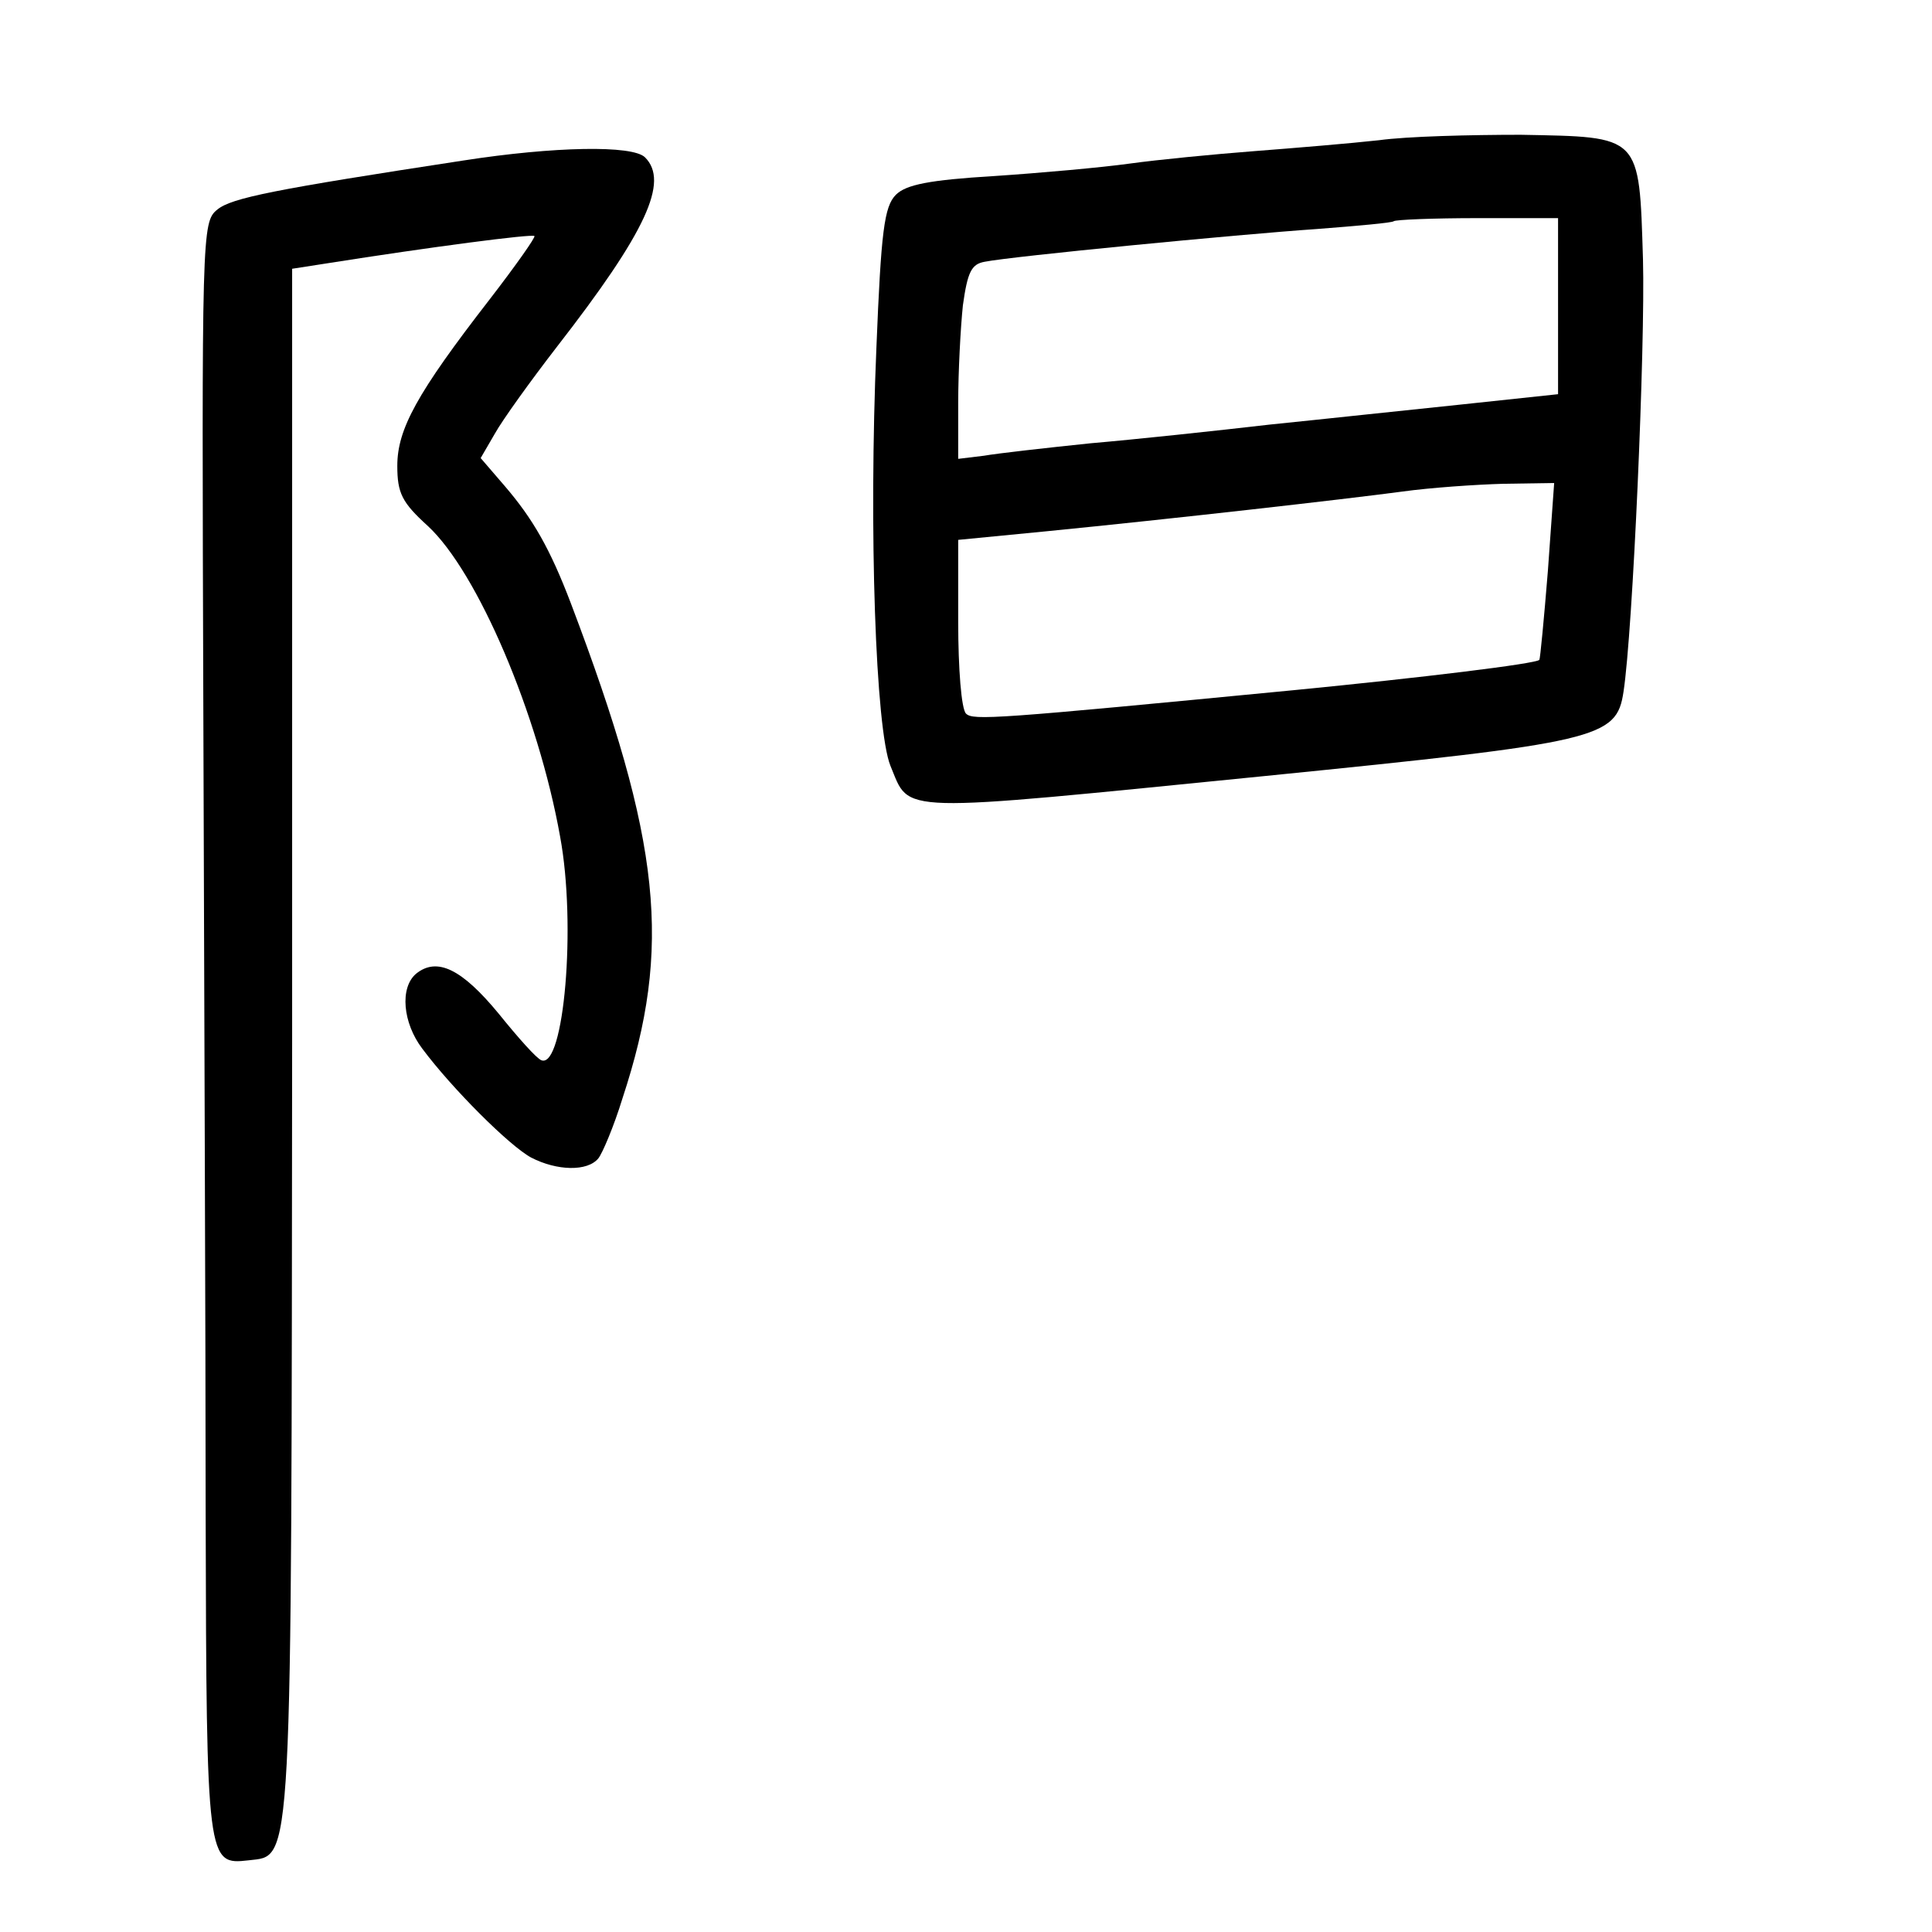 <?xml version="1.0" standalone="no"?>
<!DOCTYPE svg PUBLIC "-//W3C//DTD SVG 20010904//EN"
 "http://www.w3.org/TR/2001/REC-SVG-20010904/DTD/svg10.dtd">
<svg version="1.0" xmlns="http://www.w3.org/2000/svg"
 width="248pt" height="248pt" viewBox="0 0 248 248"
 preserveAspectRatio="xMidYMid meet">
<g transform="translate(0,248) scale(0.1,-0.1)"
fill="#000000" stroke="none">
<path d="M1770 2300 c-36 -4 -108 -10 -160 -14 -52 -4 -124 -11 -160 -16 -36
-5 -114 -12 -174 -16 -83 -5 -113 -11 -126 -24 -15 -15 -19 -47 -25 -196 -10
-235 -1 -490 18 -537 26 -62 0 -61 482 -13 428 43 450 48 459 108 12 78 28
444 25 555 -5 161 -2 157 -157 160 -64 0 -146 -2 -182 -7z m230 -213 l0 -113
-122 -13 c-68 -7 -179 -19 -248 -26 -69 -8 -172 -19 -230 -24 -58 -6 -120 -13
-137 -16 l-33 -4 0 72 c0 40 3 96 6 125 6 43 11 53 28 56 35 7 324 35 426 42
52 4 97 8 99 10 2 2 51 4 108 4 l103 0 0 -113z m-13 -339 c-5 -62 -10 -114
-11 -115 -4 -5 -152 -23 -316 -39 -383 -37 -411 -39 -420 -30 -6 6 -10 58 -10
117 l0 106 113 11 c162 16 382 41 457 51 36 5 94 9 130 10 l65 1 -8 -112z"/>
<path d="M595 2274 c-242 -37 -298 -48 -316 -63 -20 -16 -20 -29 -18 -641 1
-344 3 -810 3 -1036 1 -446 2 -448 55 -442 57 7 55 -27 56 1053 l0 990 45 7
c133 21 263 38 266 35 2 -1 -24 -38 -58 -82 -93 -120 -118 -166 -118 -213 0
-35 6 -47 39 -77 64 -59 142 -242 170 -399 21 -113 5 -298 -24 -287 -6 2 -30
29 -55 60 -47 57 -79 73 -106 51 -21 -18 -17 -63 8 -96 38 -51 112 -125 140
-140 33 -17 72 -18 86 -1 5 6 20 41 31 77 64 194 50 329 -66 635 -27 71 -49
109 -85 151 l-31 36 18 31 c10 18 46 68 80 112 115 148 144 212 113 243 -16
16 -117 14 -233 -4z"/>
</g>
</svg>
